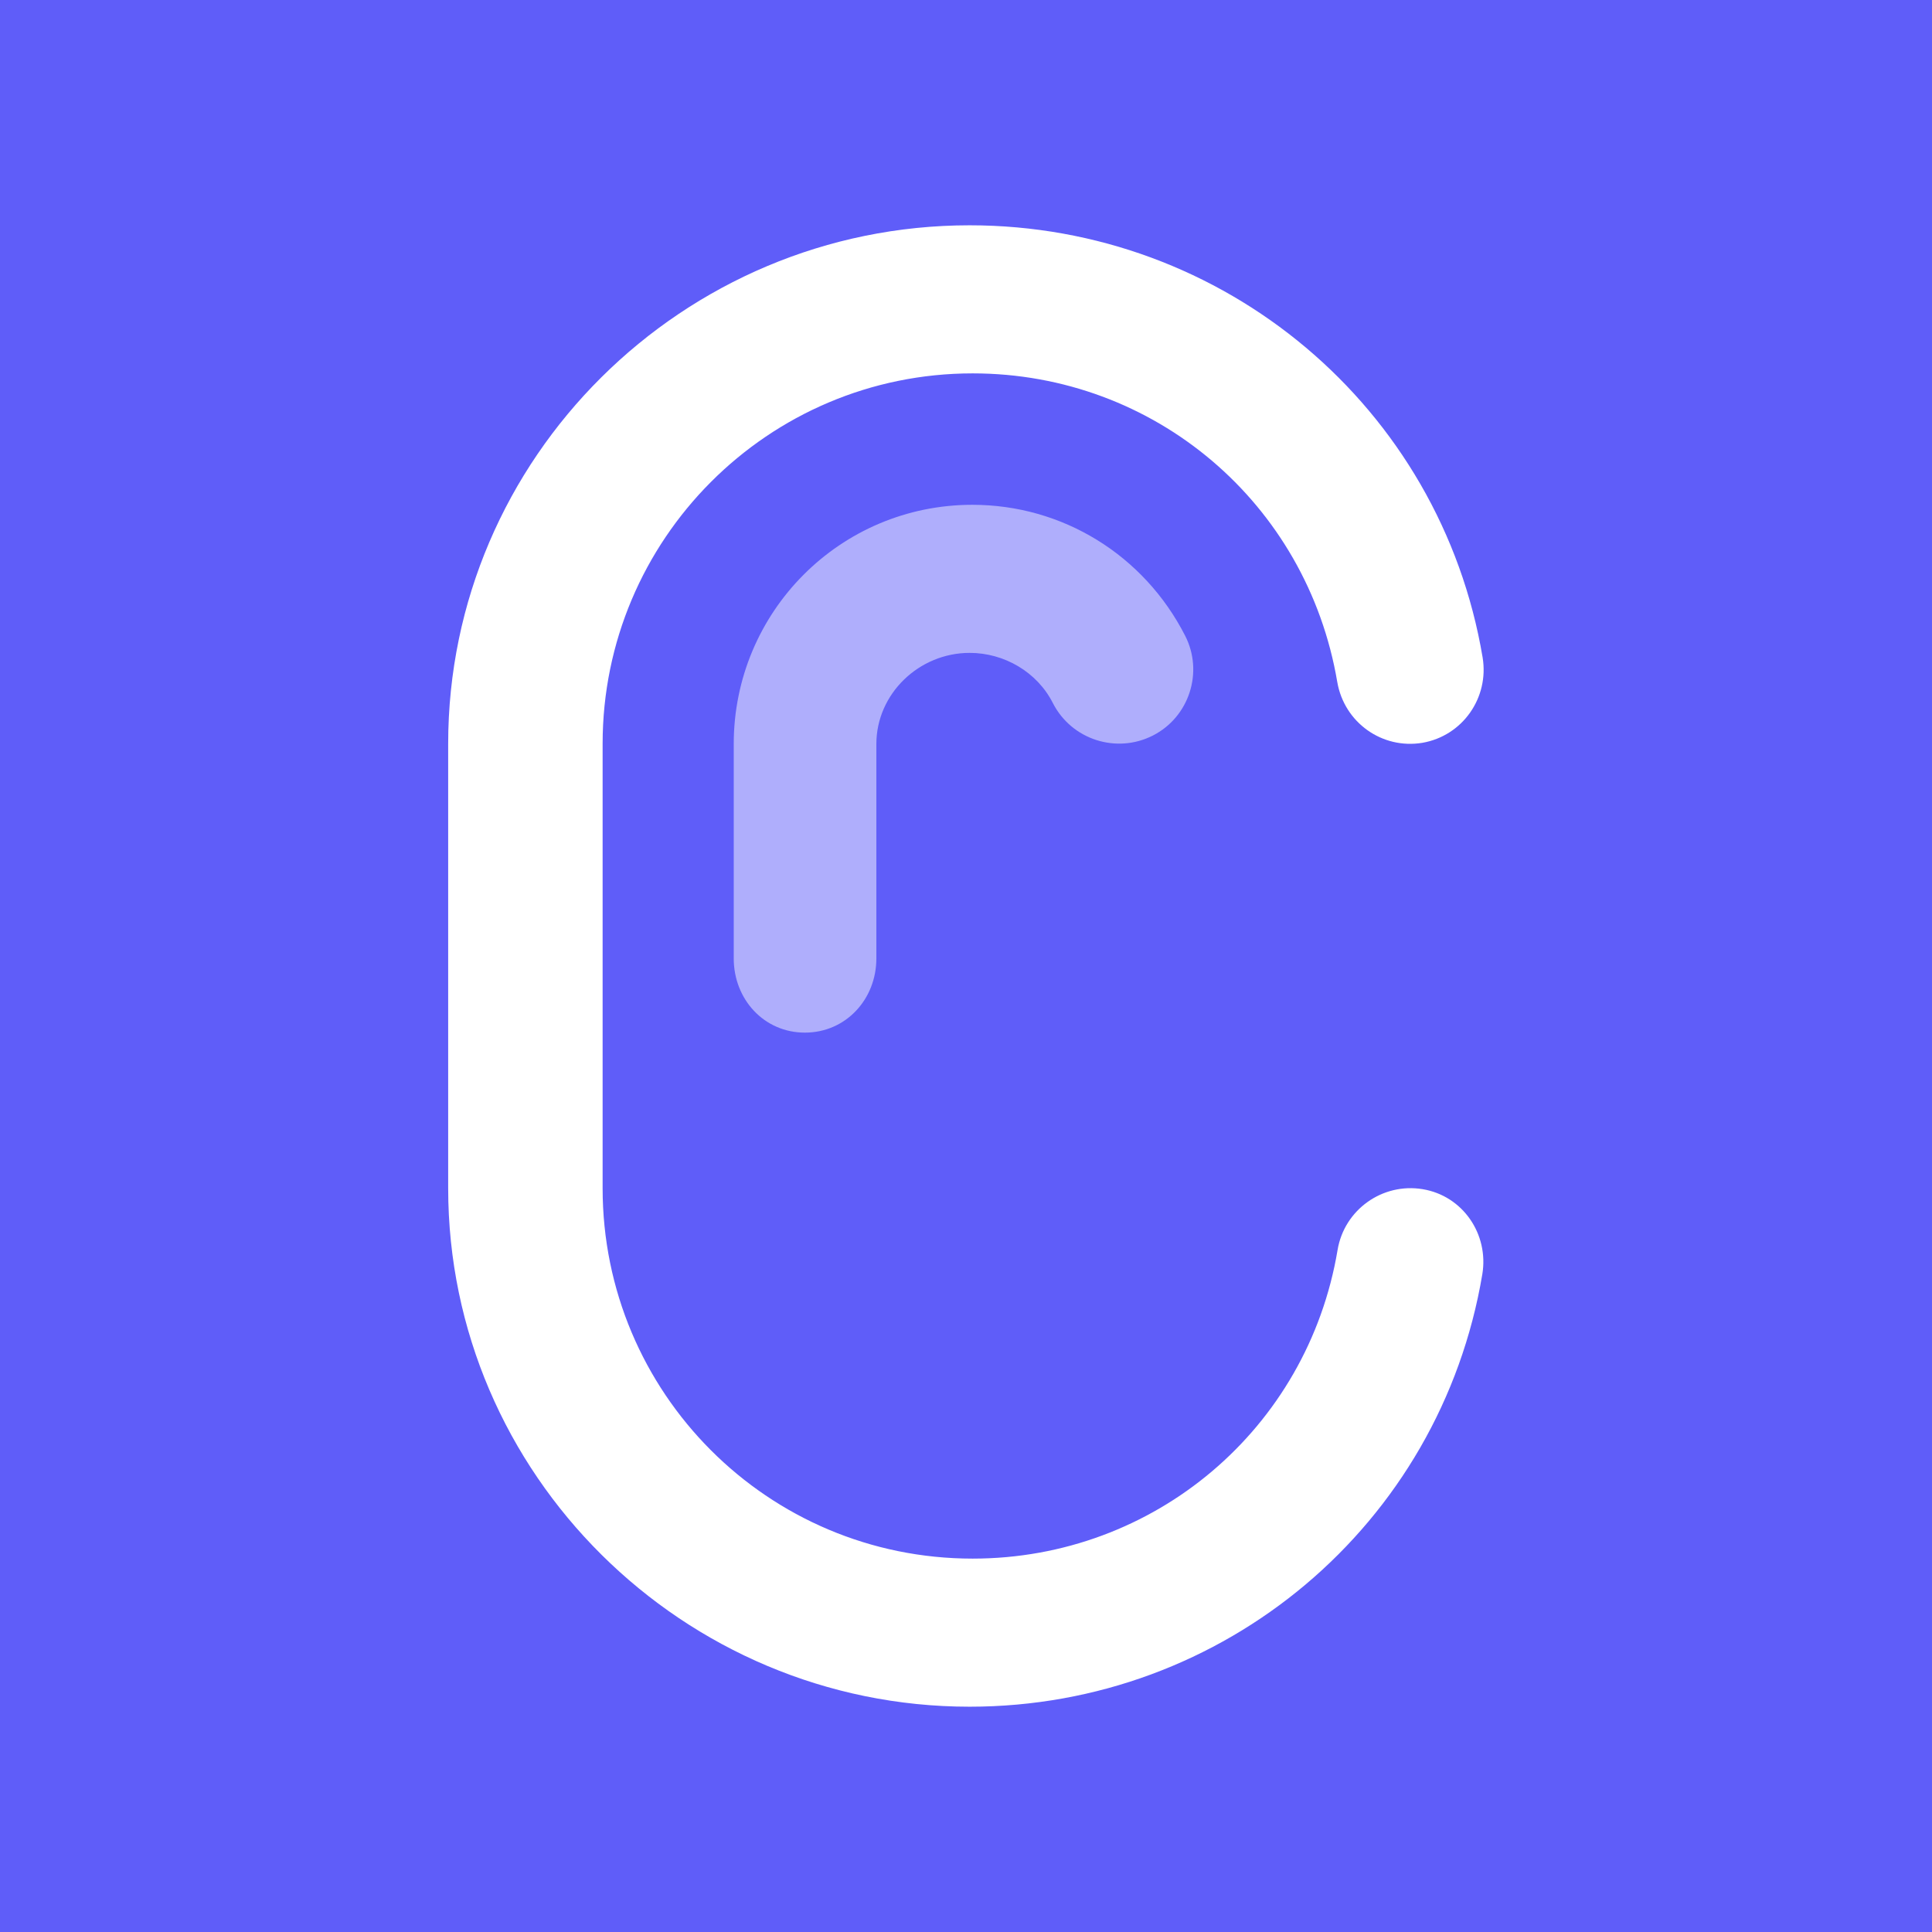 <?xml version="1.0" encoding="utf-8"?>
<svg version="1.1" xmlns="http://www.w3.org/2000/svg" viewBox="0 0 638 638" class="icon">
<g>
	<rect style="fill:#5F5DF9" width="638" height="638"/>
</g>
<g>
	<g>
		<path style="fill:#FFFFFF" d="M320.2,563.6c-94.6,0-172.2-76.8-172.2-171.2V245.6c0-94.4,77.5-171.2,172.2-171.2c84,0,155.5,60,169.4,142.7
			c2.2,13.3-6.6,25.9-19.9,28.2c-13.3,2.2-25.8-6.7-28.1-20.1c-10-59-60.3-101.9-120.4-101.9c-67.6,0-122.2,54.9-122.2,122.3v146.8
			c0,67.5,54.5,122.3,122.2,122.3c60,0,110.6-42.9,120.5-101.9c2.2-13.3,14.8-22.3,28.1-20.1c13.3,2.2,21.9,14.9,19.7,28.1
			C475.6,503.6,404.2,563.6,320.2,563.6z"/>
	</g>
	<g style="opacity:0.5">
		<path style="fill:#FFFFFF" d="M265.8,341c-13.5,0-23.5-11-23.5-24.5v-70.8c0-43.6,35.1-79,78.8-79c29.8,0,56.7,16.6,70.3,43.3
			c6.1,12,1.3,26.8-10.7,32.9c-12,6.1-26.8,1.4-33-10.7c-5.2-10.3-16.1-16.6-27.5-16.6c-16.7,0-30.8,13.5-30.8,30.1v70.8
			C289.4,330,279.3,341,265.8,341z"/>
	</g>
</g>
</svg>
